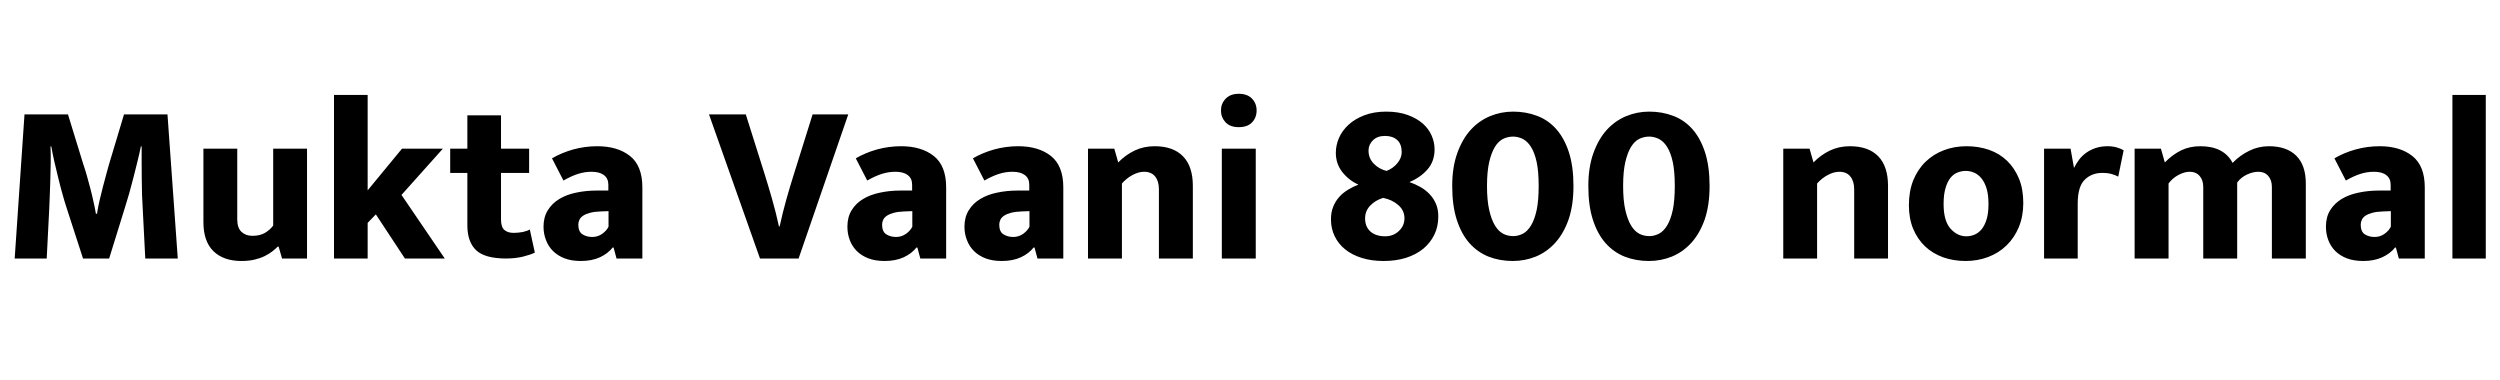 <svg xmlns="http://www.w3.org/2000/svg" xmlns:xlink="http://www.w3.org/1999/xlink" width="262.272" height="39.888"><path fill="black" d="M1.54 27.12L2.57 12L7.13 12L8.76 17.30Q8.93 17.78 9.11 18.42Q9.29 19.06 9.47 19.74Q9.65 20.42 9.80 21.12Q9.96 21.82 10.06 22.42L10.06 22.42L10.18 22.42Q10.27 21.77 10.45 21.01Q10.63 20.26 10.81 19.55Q10.99 18.84 11.16 18.24Q11.33 17.64 11.42 17.30L11.42 17.30L13.01 12L17.57 12L18.65 27.12L15.24 27.12L14.98 22.01Q14.93 21.29 14.90 20.44Q14.88 19.58 14.87 18.70Q14.86 17.81 14.86 16.94Q14.86 16.08 14.86 15.36L14.86 15.36L14.78 15.36Q14.62 16.15 14.41 16.99Q14.21 17.83 13.99 18.66Q13.78 19.49 13.56 20.27Q13.34 21.05 13.13 21.70L13.13 21.70L11.45 27.12L8.71 27.12L6.96 21.72Q6.74 21.05 6.53 20.27Q6.31 19.49 6.11 18.66Q5.90 17.83 5.71 16.99Q5.52 16.15 5.38 15.36L5.38 15.36L5.30 15.36Q5.33 16.13 5.32 17.03Q5.30 17.93 5.28 18.83Q5.26 19.73 5.22 20.56Q5.18 21.38 5.16 22.01L5.16 22.01L4.90 27.12L1.54 27.12ZM28.66 23.66L28.66 15.60L32.21 15.60L32.21 27.12L29.59 27.12L29.23 25.87L29.14 25.87Q28.90 26.11 28.56 26.38Q28.22 26.64 27.76 26.87Q27.29 27.10 26.69 27.24Q26.09 27.38 25.32 27.38L25.32 27.38Q23.45 27.38 22.39 26.35Q21.34 25.32 21.34 23.30L21.34 23.30L21.34 15.60L24.89 15.60L24.89 23.02Q24.89 23.90 25.33 24.32Q25.78 24.74 26.47 24.74L26.47 24.74Q27.31 24.74 27.85 24.40Q28.39 24.05 28.66 23.66L28.66 23.66ZM39.43 22.49L38.57 23.38L38.57 27.12L35.04 27.12L35.04 9.96L38.57 9.96L38.57 19.97L42.17 15.60L46.46 15.60L42.12 20.45L46.66 27.12L42.48 27.12L39.43 22.49ZM55.51 15.60L55.51 18.14L52.56 18.14L52.56 23.02Q52.56 23.81 52.91 24.12Q53.26 24.43 53.88 24.43L53.88 24.43Q54.36 24.43 54.84 24.34Q55.32 24.24 55.58 24.07L55.58 24.07L56.11 26.50Q55.70 26.71 54.88 26.92Q54.05 27.12 53.11 27.12L53.11 27.12Q50.88 27.12 49.96 26.26Q49.03 25.39 49.03 23.64L49.03 23.64L49.03 18.14L47.23 18.14L47.23 15.60L49.03 15.60L49.03 12.10L52.56 12.10L52.56 15.60L55.51 15.60ZM59.11 18.94L57.91 16.61Q58.90 16.03 60.13 15.68Q61.37 15.34 62.66 15.34L62.66 15.34Q64.80 15.34 66.10 16.37Q67.39 17.40 67.39 19.66L67.39 19.66L67.39 27.12L64.68 27.12L64.37 25.97L64.27 25.97Q63.79 26.59 62.94 26.99Q62.09 27.38 60.94 27.38L60.94 27.38Q59.95 27.38 59.22 27.10Q58.49 26.81 58.01 26.33Q57.53 25.85 57.28 25.19Q57.02 24.53 57.02 23.78L57.02 23.78Q57.02 22.78 57.47 22.06Q57.91 21.34 58.67 20.88Q59.42 20.42 60.44 20.21Q61.46 19.99 62.62 19.99L62.62 19.99L63.82 19.99L63.82 19.37Q63.82 18.72 63.36 18.37Q62.90 18.02 62.06 18.02L62.06 18.02Q61.34 18.02 60.65 18.24Q59.95 18.46 59.11 18.94L59.11 18.94ZM63.84 23.78L63.84 22.15L63.05 22.18Q62.38 22.20 61.92 22.32Q61.46 22.44 61.19 22.62Q60.91 22.80 60.79 23.05Q60.67 23.30 60.67 23.57L60.67 23.57Q60.67 24.31 61.12 24.59Q61.56 24.86 62.14 24.86L62.14 24.86Q62.71 24.86 63.18 24.53Q63.65 24.19 63.84 23.78L63.84 23.78ZM74.38 12L78.24 12L80.23 18.31Q80.59 19.46 81 20.89Q81.41 22.32 81.72 23.76L81.72 23.76L81.79 23.76Q82.10 22.32 82.50 20.90Q82.90 19.49 83.28 18.29L83.28 18.29L85.25 12L88.99 12L83.78 27.12L79.73 27.12L74.38 12ZM90.98 18.94L89.78 16.61Q90.77 16.03 92.00 15.68Q93.24 15.34 94.54 15.34L94.54 15.34Q96.67 15.34 97.97 16.37Q99.26 17.40 99.26 19.66L99.26 19.66L99.26 27.12L96.55 27.12L96.24 25.97L96.14 25.97Q95.66 26.59 94.81 26.99Q93.96 27.38 92.81 27.38L92.81 27.38Q91.82 27.38 91.09 27.10Q90.36 26.81 89.88 26.33Q89.40 25.85 89.15 25.19Q88.90 24.53 88.90 23.78L88.90 23.78Q88.90 22.78 89.34 22.06Q89.78 21.34 90.54 20.88Q91.30 20.42 92.32 20.21Q93.34 19.99 94.49 19.99L94.49 19.99L95.69 19.99L95.69 19.37Q95.69 18.72 95.23 18.37Q94.78 18.02 93.94 18.02L93.94 18.02Q93.22 18.02 92.52 18.24Q91.82 18.46 90.98 18.94L90.98 18.94ZM95.71 23.78L95.71 22.15L94.92 22.18Q94.25 22.20 93.79 22.32Q93.34 22.44 93.06 22.62Q92.78 22.80 92.66 23.05Q92.54 23.30 92.54 23.57L92.54 23.57Q92.54 24.31 92.99 24.59Q93.43 24.86 94.01 24.86L94.01 24.86Q94.58 24.86 95.05 24.53Q95.52 24.19 95.71 23.78L95.71 23.78ZM103.27 18.94L102.07 16.61Q103.06 16.03 104.29 15.68Q105.53 15.34 106.82 15.34L106.82 15.34Q108.96 15.34 110.26 16.37Q111.55 17.40 111.55 19.66L111.55 19.66L111.55 27.12L108.84 27.12L108.53 25.97L108.43 25.97Q107.95 26.59 107.10 26.99Q106.25 27.38 105.10 27.38L105.10 27.38Q104.11 27.38 103.38 27.10Q102.65 26.81 102.17 26.33Q101.69 25.85 101.44 25.19Q101.18 24.53 101.18 23.78L101.18 23.78Q101.18 22.78 101.63 22.06Q102.07 21.34 102.83 20.88Q103.58 20.42 104.60 20.21Q105.62 19.99 106.78 19.99L106.78 19.99L107.98 19.99L107.98 19.37Q107.98 18.72 107.52 18.37Q107.06 18.02 106.22 18.02L106.22 18.02Q105.50 18.02 104.81 18.24Q104.11 18.46 103.27 18.94L103.27 18.94ZM108 23.78L108 22.15L107.21 22.18Q106.54 22.20 106.08 22.32Q105.62 22.44 105.35 22.62Q105.07 22.80 104.95 23.05Q104.83 23.30 104.83 23.57L104.83 23.57Q104.83 24.31 105.28 24.59Q105.72 24.86 106.30 24.86L106.30 24.86Q106.87 24.86 107.34 24.53Q107.81 24.19 108 23.78L108 23.78ZM117.70 19.25L117.70 27.12L114.14 27.12L114.14 15.60L116.90 15.60L117.31 17.04Q118.08 16.25 119.04 15.79Q120 15.34 121.13 15.34L121.13 15.34Q123.07 15.34 124.10 16.39Q125.14 17.45 125.14 19.49L125.14 19.49L125.14 27.12L121.58 27.12L121.58 19.85Q121.58 19.01 121.19 18.52Q120.79 18.02 120.02 18.02L120.02 18.02Q119.45 18.02 118.81 18.36Q118.18 18.70 117.70 19.25L117.70 19.25ZM131.74 27.12L128.18 27.12L128.18 15.60L131.74 15.60L131.74 27.12ZM129.96 13.34L129.96 13.34Q129.05 13.34 128.57 12.83Q128.09 12.31 128.09 11.59L128.09 11.59Q128.09 10.87 128.58 10.36Q129.07 9.84 129.96 9.84L129.96 9.84Q130.85 9.84 131.34 10.34Q131.83 10.85 131.83 11.59L131.83 11.59Q131.83 12.34 131.35 12.84Q130.87 13.34 129.96 13.34ZM145.42 11.71L145.42 11.71Q146.71 11.71 147.67 12.06Q148.63 12.41 149.26 12.96Q149.88 13.51 150.19 14.22Q150.50 14.93 150.50 15.67L150.50 15.67Q150.50 16.92 149.76 17.77Q149.02 18.62 147.86 19.10L147.86 19.10Q148.44 19.30 148.98 19.60Q149.52 19.90 149.95 20.34Q150.38 20.78 150.64 21.37Q150.89 21.96 150.89 22.70L150.89 22.70Q150.89 23.76 150.48 24.61Q150.07 25.46 149.32 26.09Q148.56 26.71 147.50 27.05Q146.45 27.38 145.15 27.38L145.15 27.38Q143.88 27.38 142.86 27.06Q141.84 26.74 141.12 26.16Q140.40 25.58 140.02 24.78Q139.63 23.98 139.63 23.02L139.63 23.02Q139.63 22.27 139.86 21.70Q140.09 21.12 140.48 20.68Q140.88 20.23 141.41 19.91Q141.94 19.58 142.51 19.37L142.51 19.37Q141.50 18.91 140.82 18.05Q140.14 17.18 140.14 16.03L140.14 16.03Q140.14 15.24 140.47 14.47Q140.81 13.70 141.47 13.09Q142.13 12.48 143.12 12.10Q144.12 11.71 145.42 11.71ZM143.57 15.79L143.57 15.79Q143.57 16.61 144.12 17.17Q144.67 17.74 145.46 17.93L145.46 17.93Q146.11 17.69 146.58 17.14Q147.05 16.58 147.05 15.96L147.05 15.96Q147.05 15.12 146.58 14.69Q146.11 14.26 145.30 14.26L145.30 14.26Q144.50 14.26 144.04 14.71Q143.57 15.17 143.57 15.79ZM145.10 20.76L145.10 20.76Q144.26 21.02 143.74 21.58Q143.21 22.13 143.21 22.92L143.21 22.92Q143.21 23.78 143.77 24.29Q144.34 24.79 145.32 24.79L145.32 24.79Q146.16 24.79 146.75 24.24Q147.34 23.69 147.34 22.90L147.34 22.90Q147.34 22.08 146.70 21.52Q146.06 20.95 145.10 20.76ZM158.74 11.71L158.74 11.71Q160.10 11.71 161.27 12.16Q162.43 12.60 163.27 13.55Q164.11 14.50 164.59 15.97Q165.07 17.45 165.07 19.51L165.07 19.51Q165.07 21.53 164.56 23.02Q164.04 24.50 163.15 25.48Q162.26 26.45 161.11 26.92Q159.96 27.38 158.71 27.38L158.71 27.38Q157.34 27.38 156.18 26.93Q155.02 26.47 154.16 25.51Q153.31 24.55 152.83 23.06Q152.35 21.58 152.35 19.51L152.35 19.51Q152.35 17.54 152.88 16.07Q153.41 14.59 154.28 13.63Q155.16 12.67 156.31 12.19Q157.46 11.71 158.74 11.71ZM156 19.51L156 19.51Q156 21.02 156.23 22.03Q156.46 23.04 156.83 23.65Q157.20 24.26 157.69 24.52Q158.18 24.77 158.74 24.77L158.74 24.77Q159.26 24.77 159.76 24.52Q160.25 24.26 160.62 23.65Q160.99 23.04 161.21 22.03Q161.42 21.02 161.42 19.51L161.42 19.51Q161.42 18 161.21 17.00Q160.99 16.01 160.62 15.42Q160.25 14.83 159.76 14.58Q159.26 14.33 158.74 14.33L158.74 14.33Q158.18 14.33 157.69 14.57Q157.20 14.81 156.83 15.41Q156.46 16.01 156.23 17.00Q156 18 156 19.51ZM173.02 11.71L173.02 11.71Q174.38 11.71 175.55 12.16Q176.71 12.60 177.55 13.55Q178.39 14.50 178.87 15.97Q179.35 17.45 179.35 19.51L179.35 19.51Q179.35 21.53 178.84 23.02Q178.32 24.50 177.43 25.48Q176.54 26.45 175.39 26.92Q174.24 27.38 172.99 27.38L172.99 27.38Q171.62 27.38 170.46 26.93Q169.30 26.47 168.44 25.51Q167.59 24.55 167.11 23.06Q166.63 21.58 166.63 19.51L166.63 19.51Q166.63 17.54 167.16 16.07Q167.69 14.59 168.56 13.63Q169.44 12.67 170.59 12.19Q171.74 11.71 173.02 11.71ZM170.28 19.51L170.28 19.51Q170.28 21.02 170.51 22.03Q170.74 23.04 171.11 23.65Q171.48 24.26 171.97 24.52Q172.46 24.77 173.02 24.77L173.02 24.77Q173.54 24.77 174.04 24.52Q174.53 24.26 174.90 23.65Q175.27 23.04 175.49 22.03Q175.70 21.02 175.70 19.51L175.70 19.51Q175.70 18 175.49 17.00Q175.27 16.01 174.90 15.42Q174.53 14.83 174.04 14.58Q173.54 14.33 173.02 14.33L173.02 14.33Q172.46 14.33 171.97 14.57Q171.48 14.81 171.11 15.41Q170.74 16.01 170.51 17.00Q170.28 18 170.28 19.51ZM190.63 19.25L190.63 27.12L187.08 27.12L187.08 15.60L189.84 15.60L190.25 17.04Q191.02 16.25 191.98 15.79Q192.94 15.34 194.06 15.34L194.06 15.34Q196.01 15.34 197.04 16.39Q198.07 17.45 198.07 19.49L198.07 19.49L198.07 27.12L194.52 27.12L194.52 19.85Q194.52 19.01 194.12 18.52Q193.73 18.02 192.96 18.02L192.96 18.02Q192.38 18.02 191.75 18.36Q191.11 18.70 190.63 19.25L190.63 19.25ZM212.26 21.29L212.26 21.29Q212.26 22.70 211.79 23.83Q211.32 24.96 210.50 25.75Q209.69 26.54 208.58 26.96Q207.48 27.38 206.21 27.38L206.21 27.38Q204.94 27.38 203.84 26.99Q202.75 26.59 201.96 25.85Q201.17 25.10 200.71 24.01Q200.26 22.92 200.26 21.53L200.26 21.53Q200.26 20.06 200.72 18.91Q201.19 17.76 202.01 16.97Q202.82 16.18 203.93 15.76Q205.03 15.34 206.30 15.34L206.30 15.34Q207.58 15.34 208.67 15.72Q209.76 16.10 210.55 16.86Q211.34 17.62 211.80 18.72Q212.26 19.82 212.26 21.29ZM208.61 21.41L208.61 21.41Q208.61 20.47 208.42 19.81Q208.22 19.15 207.89 18.73Q207.55 18.31 207.12 18.12Q206.69 17.93 206.23 17.93L206.23 17.93Q205.78 17.93 205.36 18.10Q204.94 18.26 204.61 18.67Q204.29 19.08 204.10 19.74Q203.90 20.40 203.90 21.41L203.90 21.41Q203.90 23.16 204.62 23.98Q205.34 24.79 206.28 24.79L206.28 24.79Q206.74 24.79 207.16 24.61Q207.58 24.43 207.90 24.04Q208.22 23.64 208.42 22.99Q208.61 22.34 208.61 21.41ZM217.97 27.12L214.44 27.12L214.44 15.60L217.22 15.60L217.58 17.62Q217.80 17.18 218.11 16.76Q218.42 16.34 218.86 16.03Q219.29 15.72 219.85 15.53Q220.42 15.34 221.11 15.34L221.11 15.34Q221.64 15.34 222.08 15.47Q222.53 15.60 222.79 15.77L222.79 15.77L222.22 18.53Q221.95 18.38 221.54 18.26Q221.14 18.14 220.54 18.14L220.54 18.14Q219.43 18.14 218.70 18.86Q217.97 19.58 217.97 21.36L217.97 21.36L217.97 27.12ZM227.50 19.25L227.50 27.12L223.94 27.12L223.94 15.60L226.70 15.60L227.11 17.04Q227.88 16.25 228.79 15.79Q229.70 15.34 230.83 15.34L230.83 15.34Q233.30 15.34 234.22 17.09L234.22 17.09Q234.98 16.30 235.96 15.82Q236.93 15.34 238.03 15.34L238.03 15.34Q239.88 15.34 240.89 16.33Q241.90 17.33 241.90 19.25L241.90 19.25L241.90 27.12L238.34 27.12L238.34 19.61Q238.34 18.89 237.96 18.46Q237.58 18.02 236.93 18.02L236.93 18.02Q236.35 18.02 235.73 18.31Q235.10 18.60 234.70 19.15L234.70 19.15L234.70 27.12L231.14 27.12L231.14 19.61Q231.14 18.89 230.76 18.46Q230.38 18.02 229.73 18.02L229.73 18.02Q229.15 18.02 228.53 18.36Q227.90 18.70 227.50 19.25L227.50 19.25ZM246.10 18.94L244.90 16.61Q245.88 16.03 247.12 15.68Q248.35 15.34 249.65 15.34L249.65 15.34Q251.78 15.34 253.08 16.37Q254.38 17.40 254.38 19.66L254.38 19.66L254.38 27.12L251.66 27.12L251.35 25.97L251.26 25.97Q250.78 26.59 249.92 26.99Q249.07 27.38 247.92 27.38L247.92 27.38Q246.94 27.38 246.20 27.10Q245.47 26.81 244.99 26.33Q244.51 25.85 244.26 25.19Q244.01 24.53 244.01 23.78L244.01 23.78Q244.01 22.78 244.45 22.06Q244.90 21.34 245.65 20.88Q246.41 20.42 247.43 20.21Q248.45 19.99 249.60 19.99L249.60 19.99L250.80 19.99L250.80 19.37Q250.80 18.72 250.34 18.37Q249.89 18.02 249.05 18.02L249.05 18.02Q248.33 18.02 247.63 18.24Q246.94 18.46 246.10 18.94L246.10 18.94ZM250.82 23.78L250.82 22.15L250.03 22.18Q249.36 22.20 248.90 22.32Q248.45 22.44 248.17 22.62Q247.90 22.80 247.78 23.05Q247.66 23.30 247.66 23.57L247.66 23.57Q247.66 24.31 248.10 24.59Q248.54 24.86 249.12 24.86L249.12 24.86Q249.70 24.86 250.16 24.53Q250.63 24.19 250.82 23.78L250.82 23.78ZM260.78 27.12L257.28 27.12L257.28 9.96L260.78 9.96L260.78 27.12Z"/></svg>